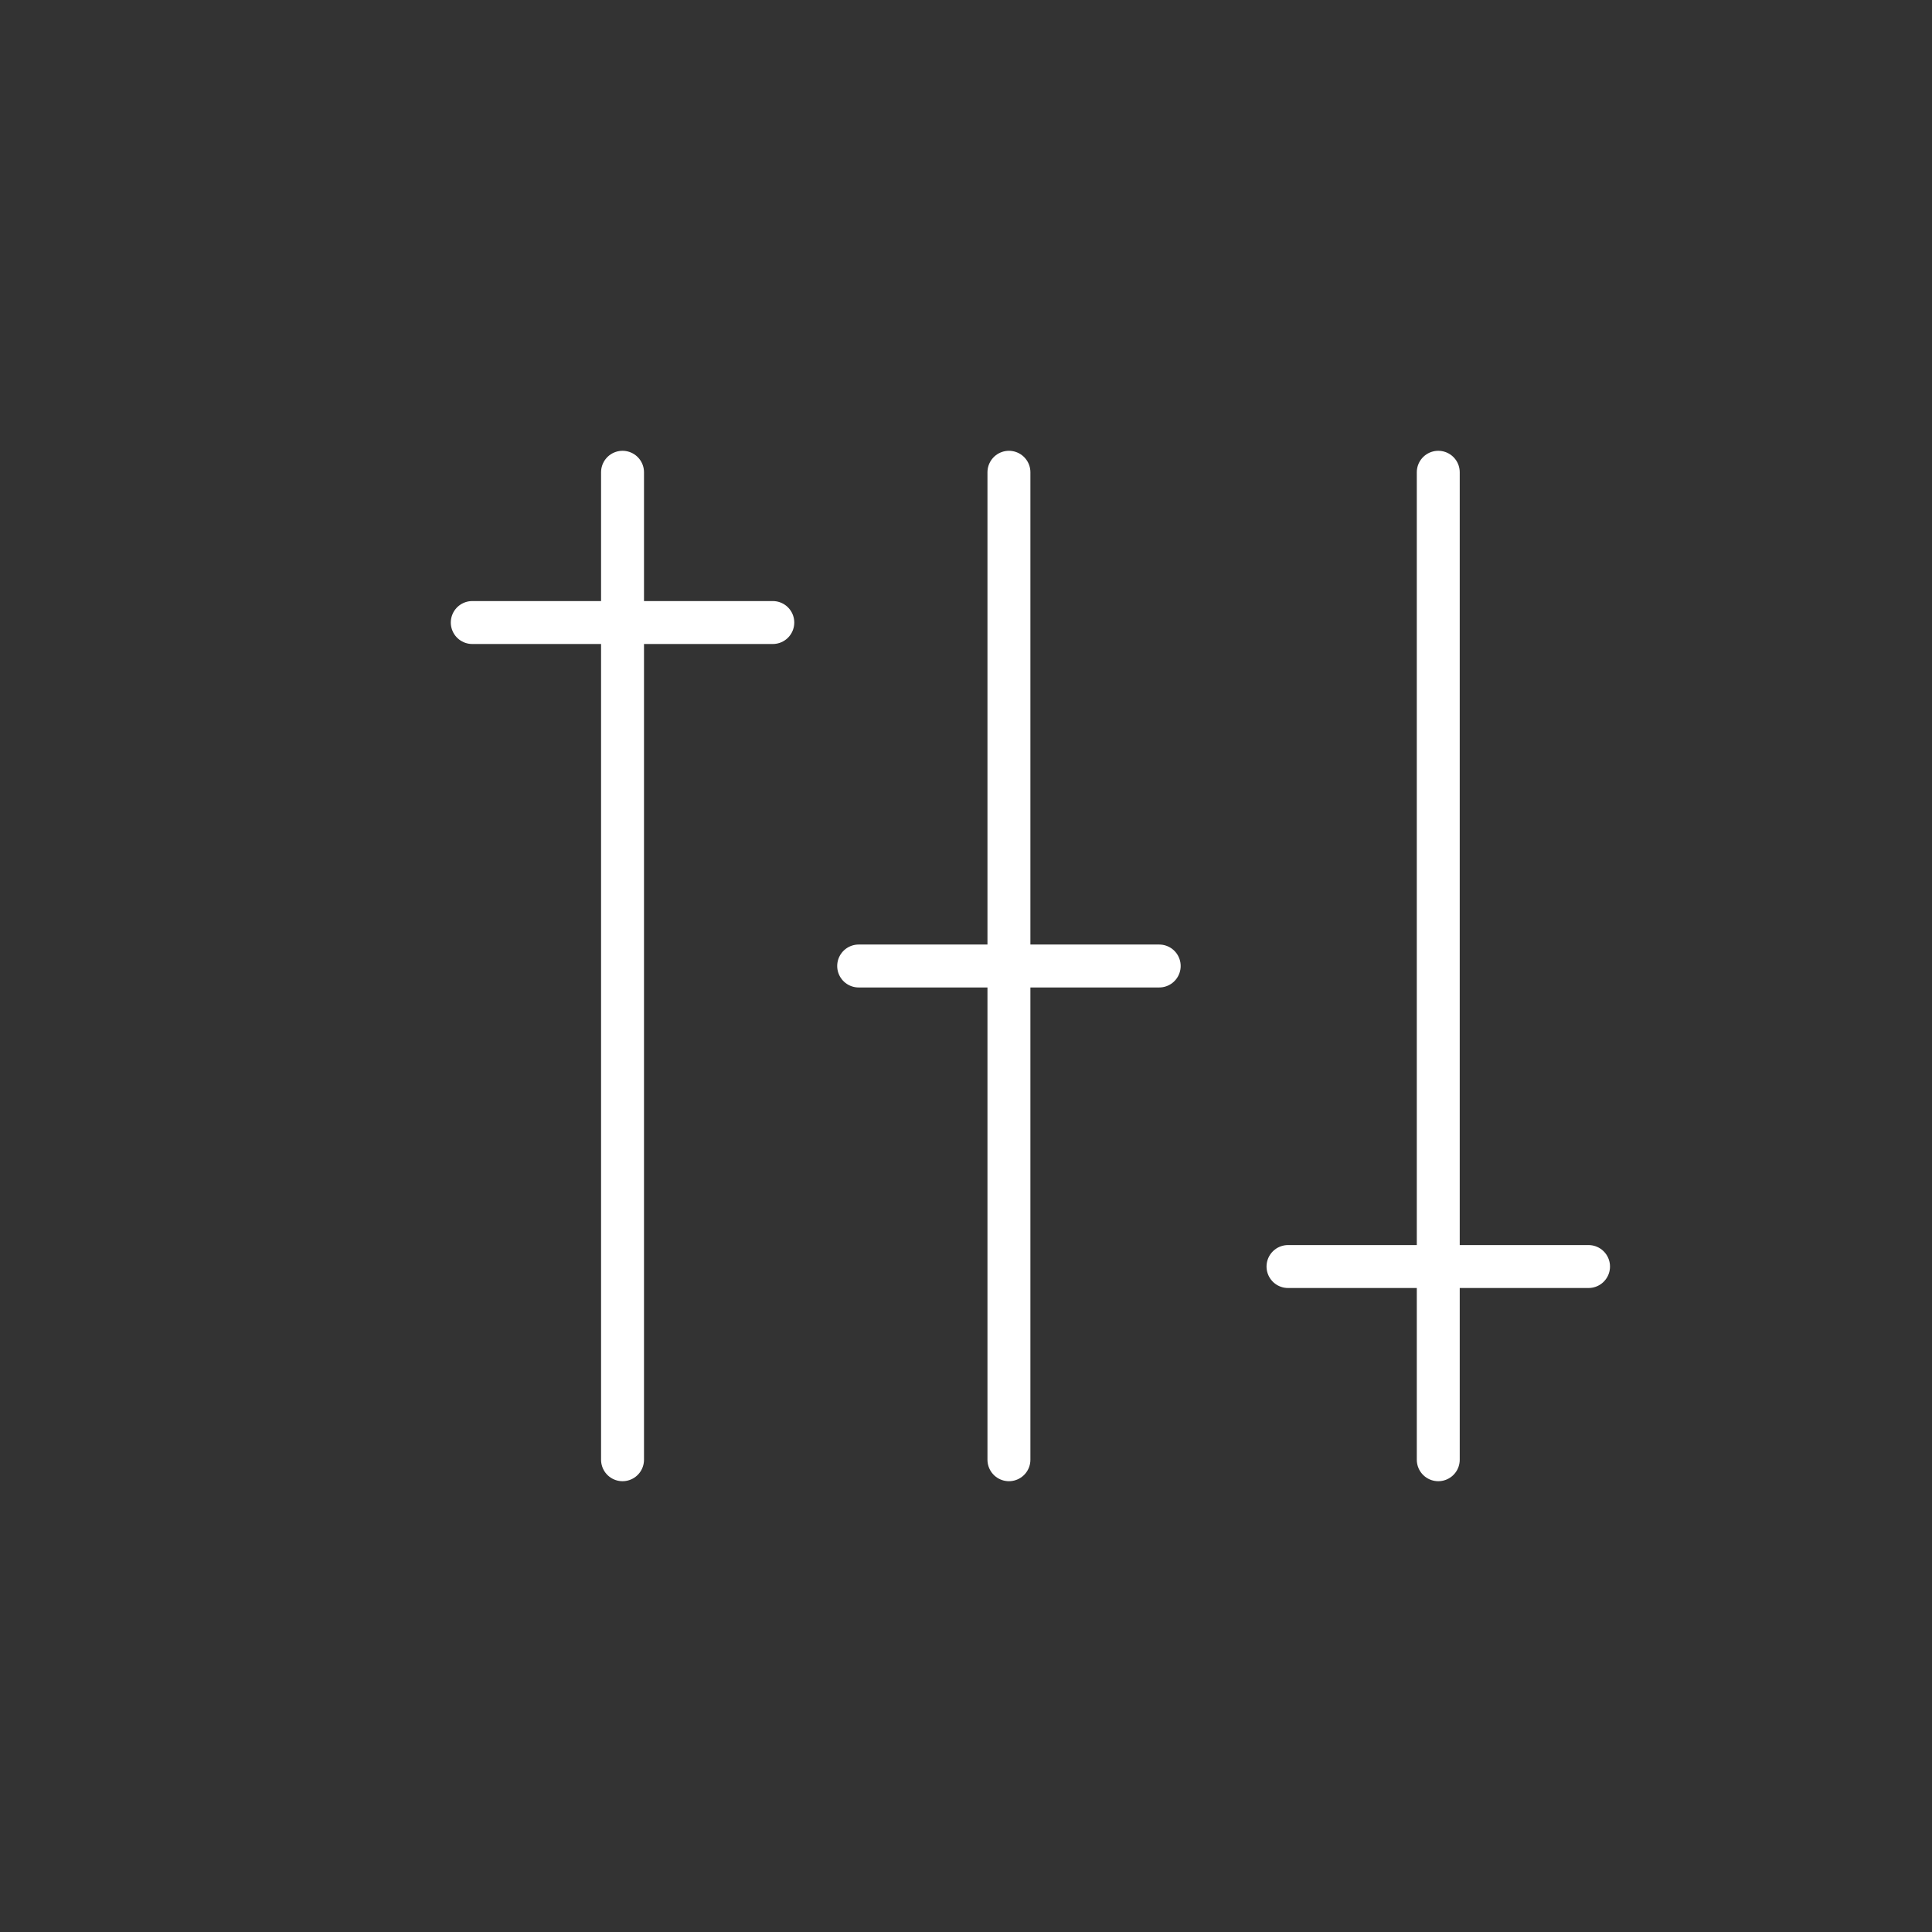 <svg xmlns="http://www.w3.org/2000/svg" width="45" height="45" viewBox="0 0 45 45">
    <rect x="0" y="0" width="45" height="45" fill="#333333" stroke="none"/>
    <g fill="none" fill-rule="evenodd" stroke="#FFF" stroke-linecap="round" stroke-linejoin="round">
        <path d="M14.5 11v23M23.5 11v23M33.5 11v23M11 14.5h7M30 29.5h7M20 22.5h7"/>
    </g>
</svg>
